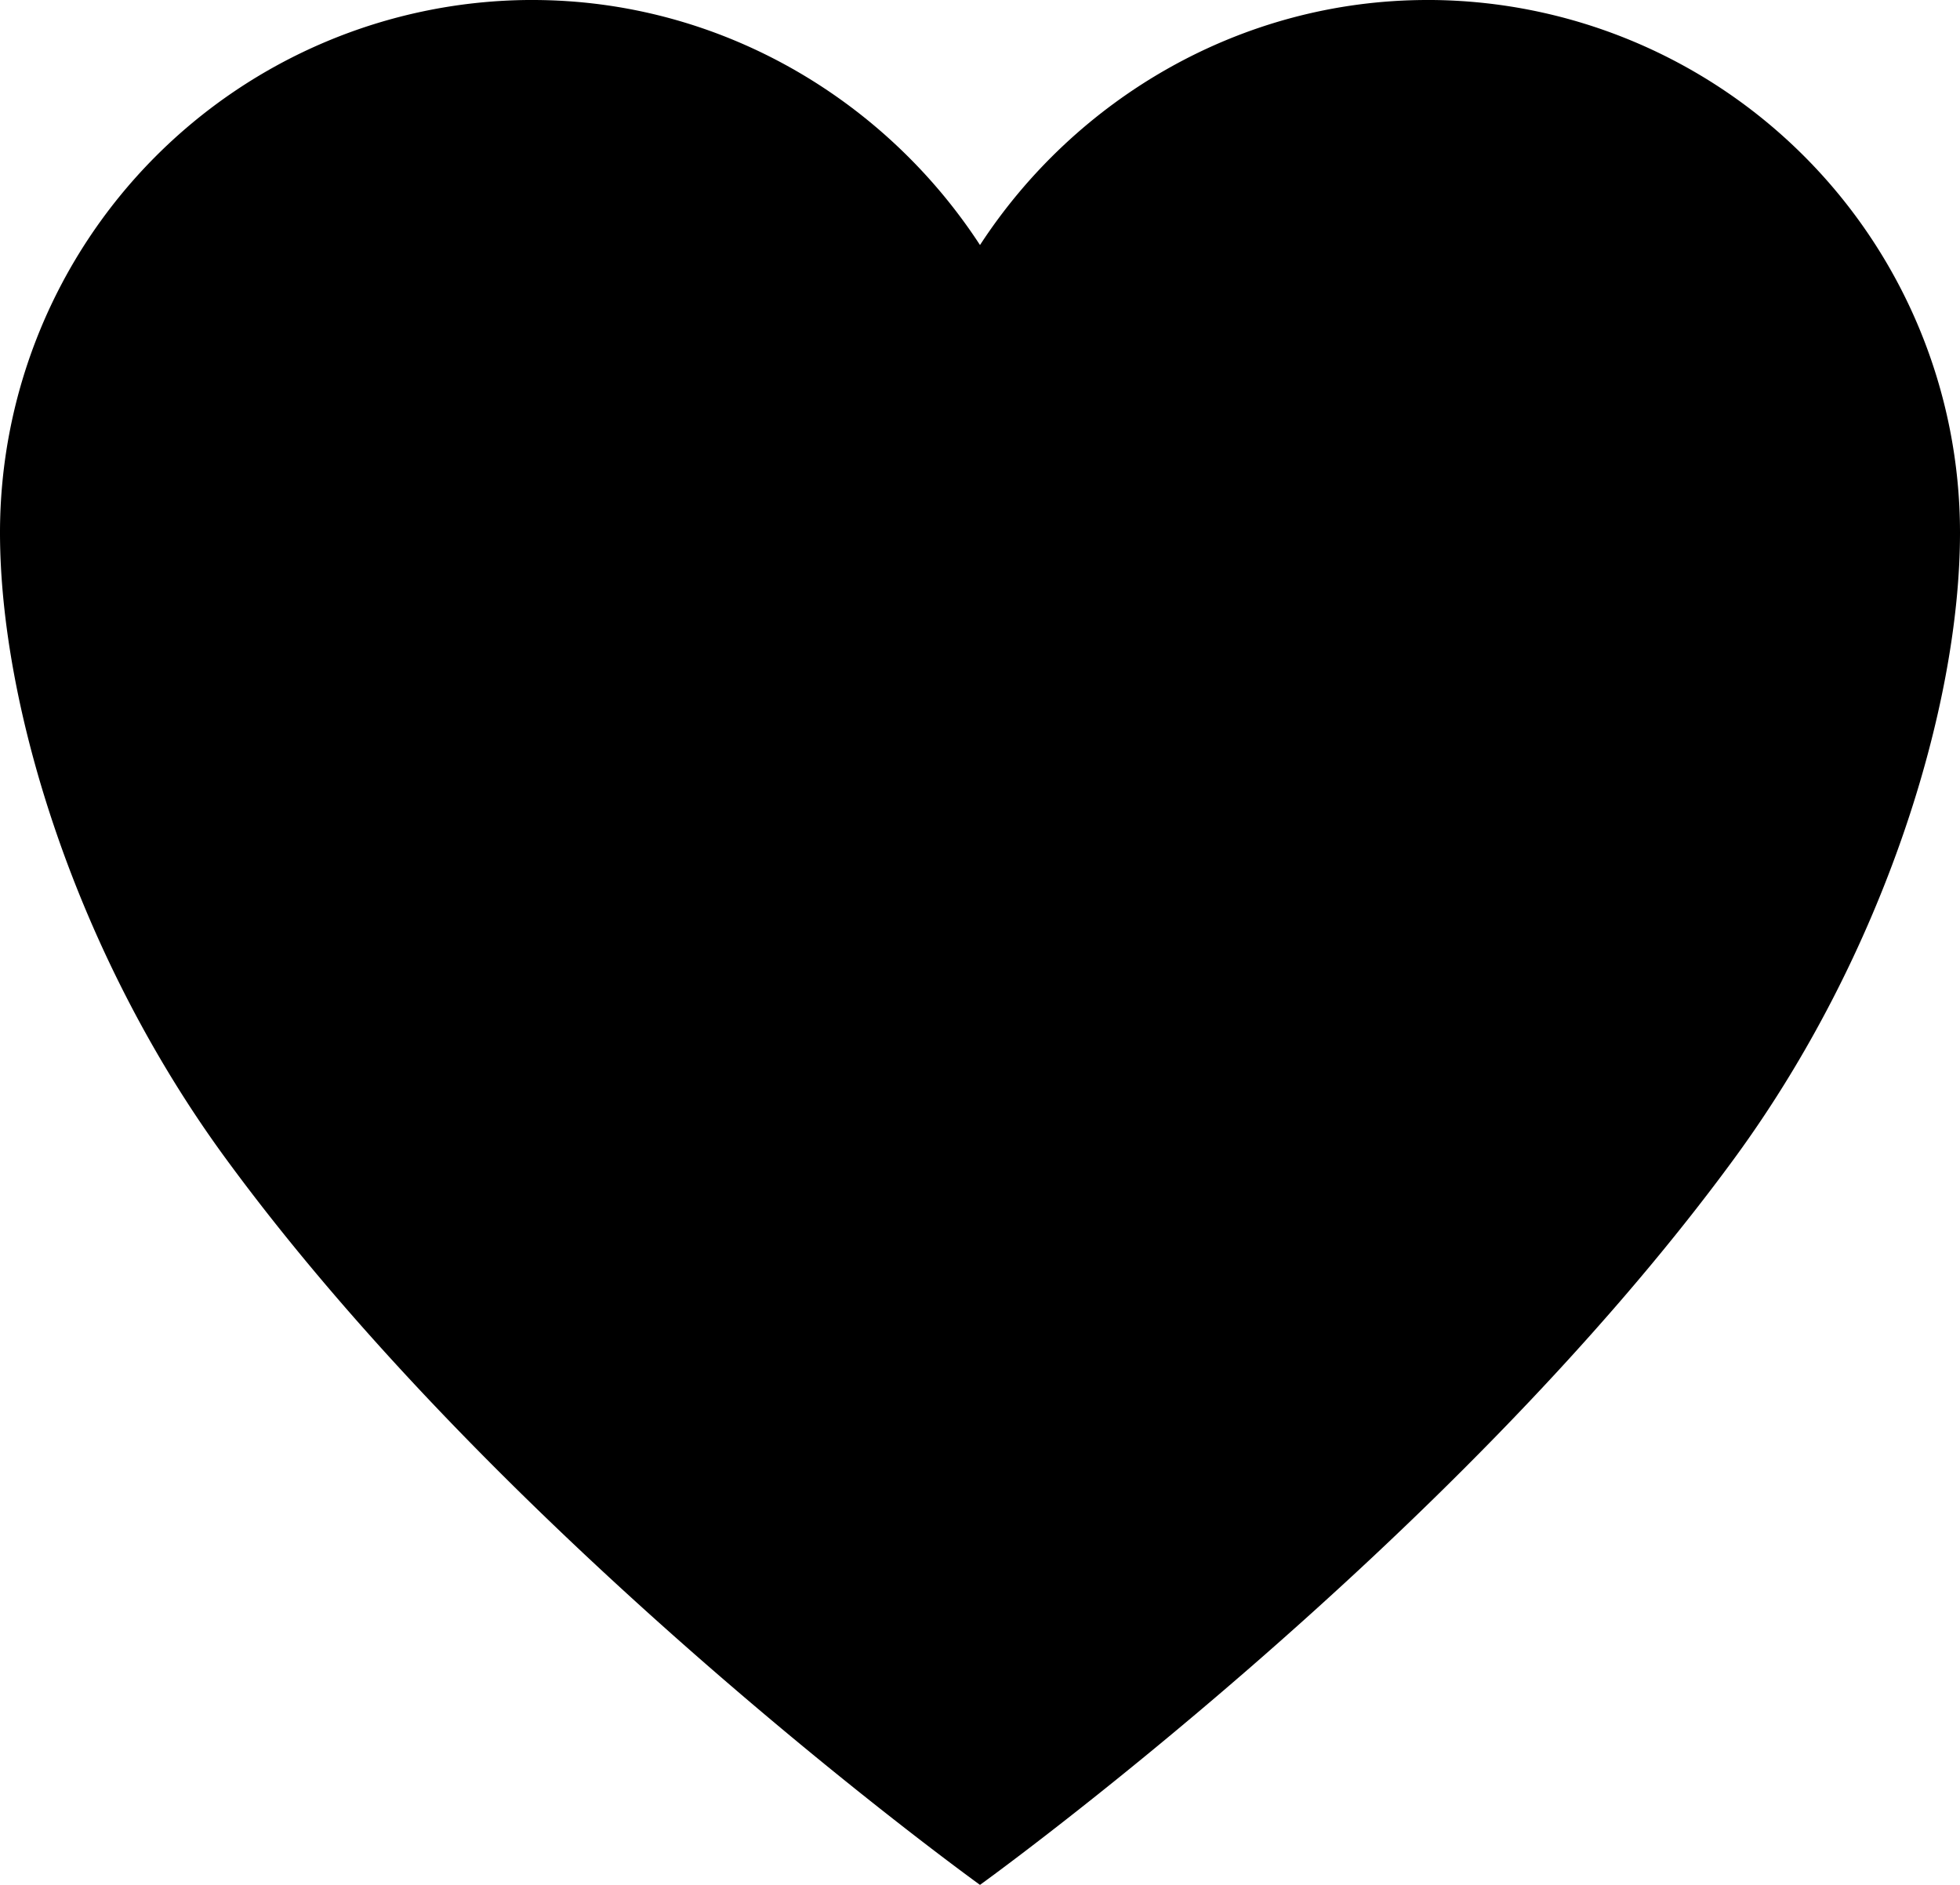 <svg xmlns="http://www.w3.org/2000/svg" width="416" height="400" viewBox="0 0 416 400">
  <path id="heart" d="M352,56h-1c-39.7,0-74.8,21-95,52-20.2-31-55.3-52-95-52h-1A113.059,113.059,0,0,0,48,169c0,37,16.2,89.5,47.8,132.7C156,384,256,456,256,456s100-72,160.2-154.3C447.8,258.5,464,206,464,169A113.059,113.059,0,0,0,352,56Z" transform="translate(-48 -56)"/>
</svg>
